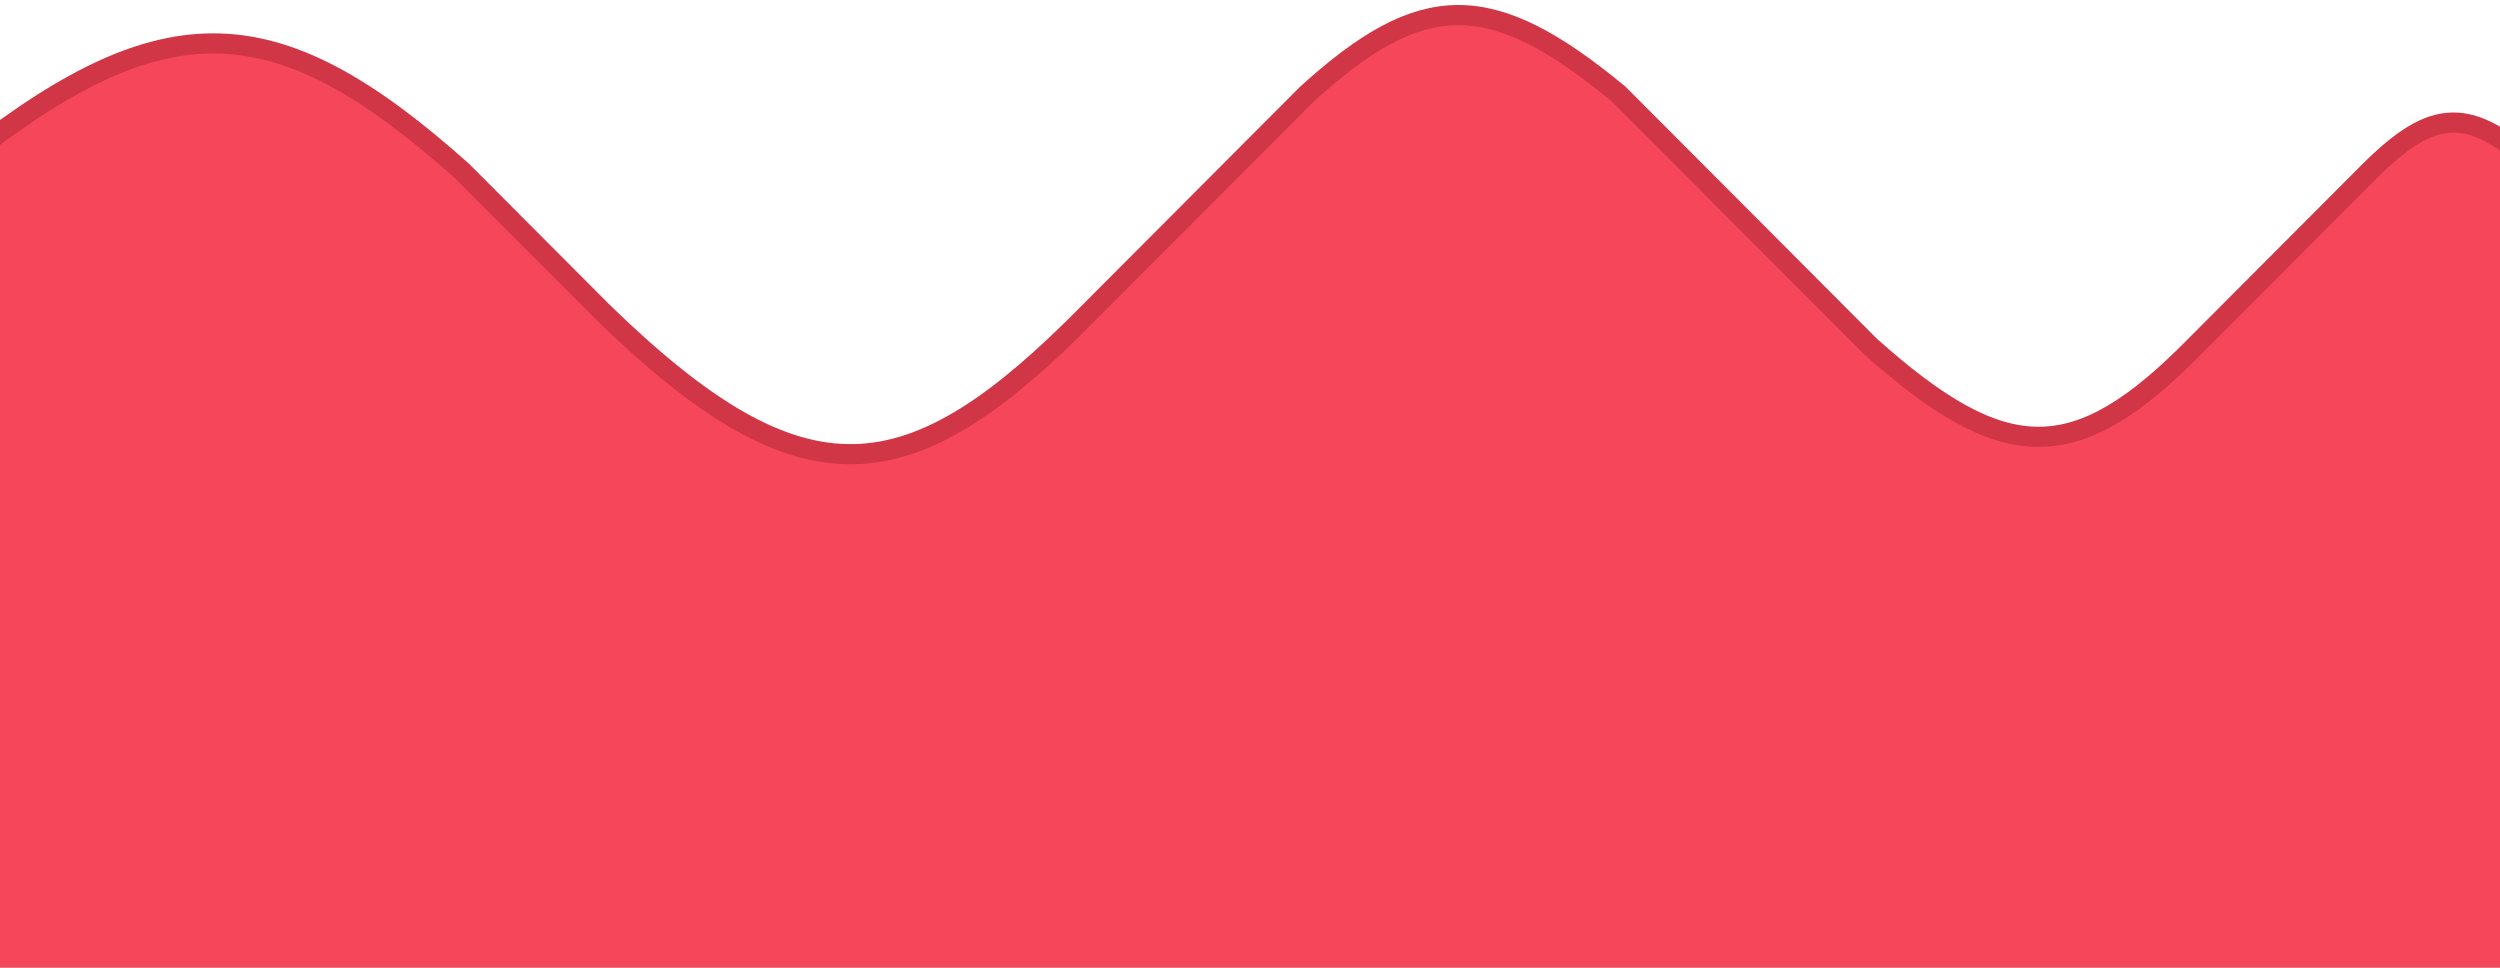 <svg width="372" height="144" viewBox="0 0 372 144" fill="none" xmlns="http://www.w3.org/2000/svg">
<path d="M68.802 25.5C40.374 0.049 23.688 0.184 -7.5 25.5V203.5H378V25.5C367.485 15.46 361.958 16.18 352.566 25.5L326.633 51.5C308.825 69.627 298.264 69.374 278.259 51.5L240.856 14C221.687 -1.874 211.509 -1.467 194.476 14L162.06 46.5C135.441 73.549 119.736 75.657 89.748 46.5L68.802 25.5Z" fill="#F54759" stroke="#D13647" stroke-width="3"/>
</svg>
